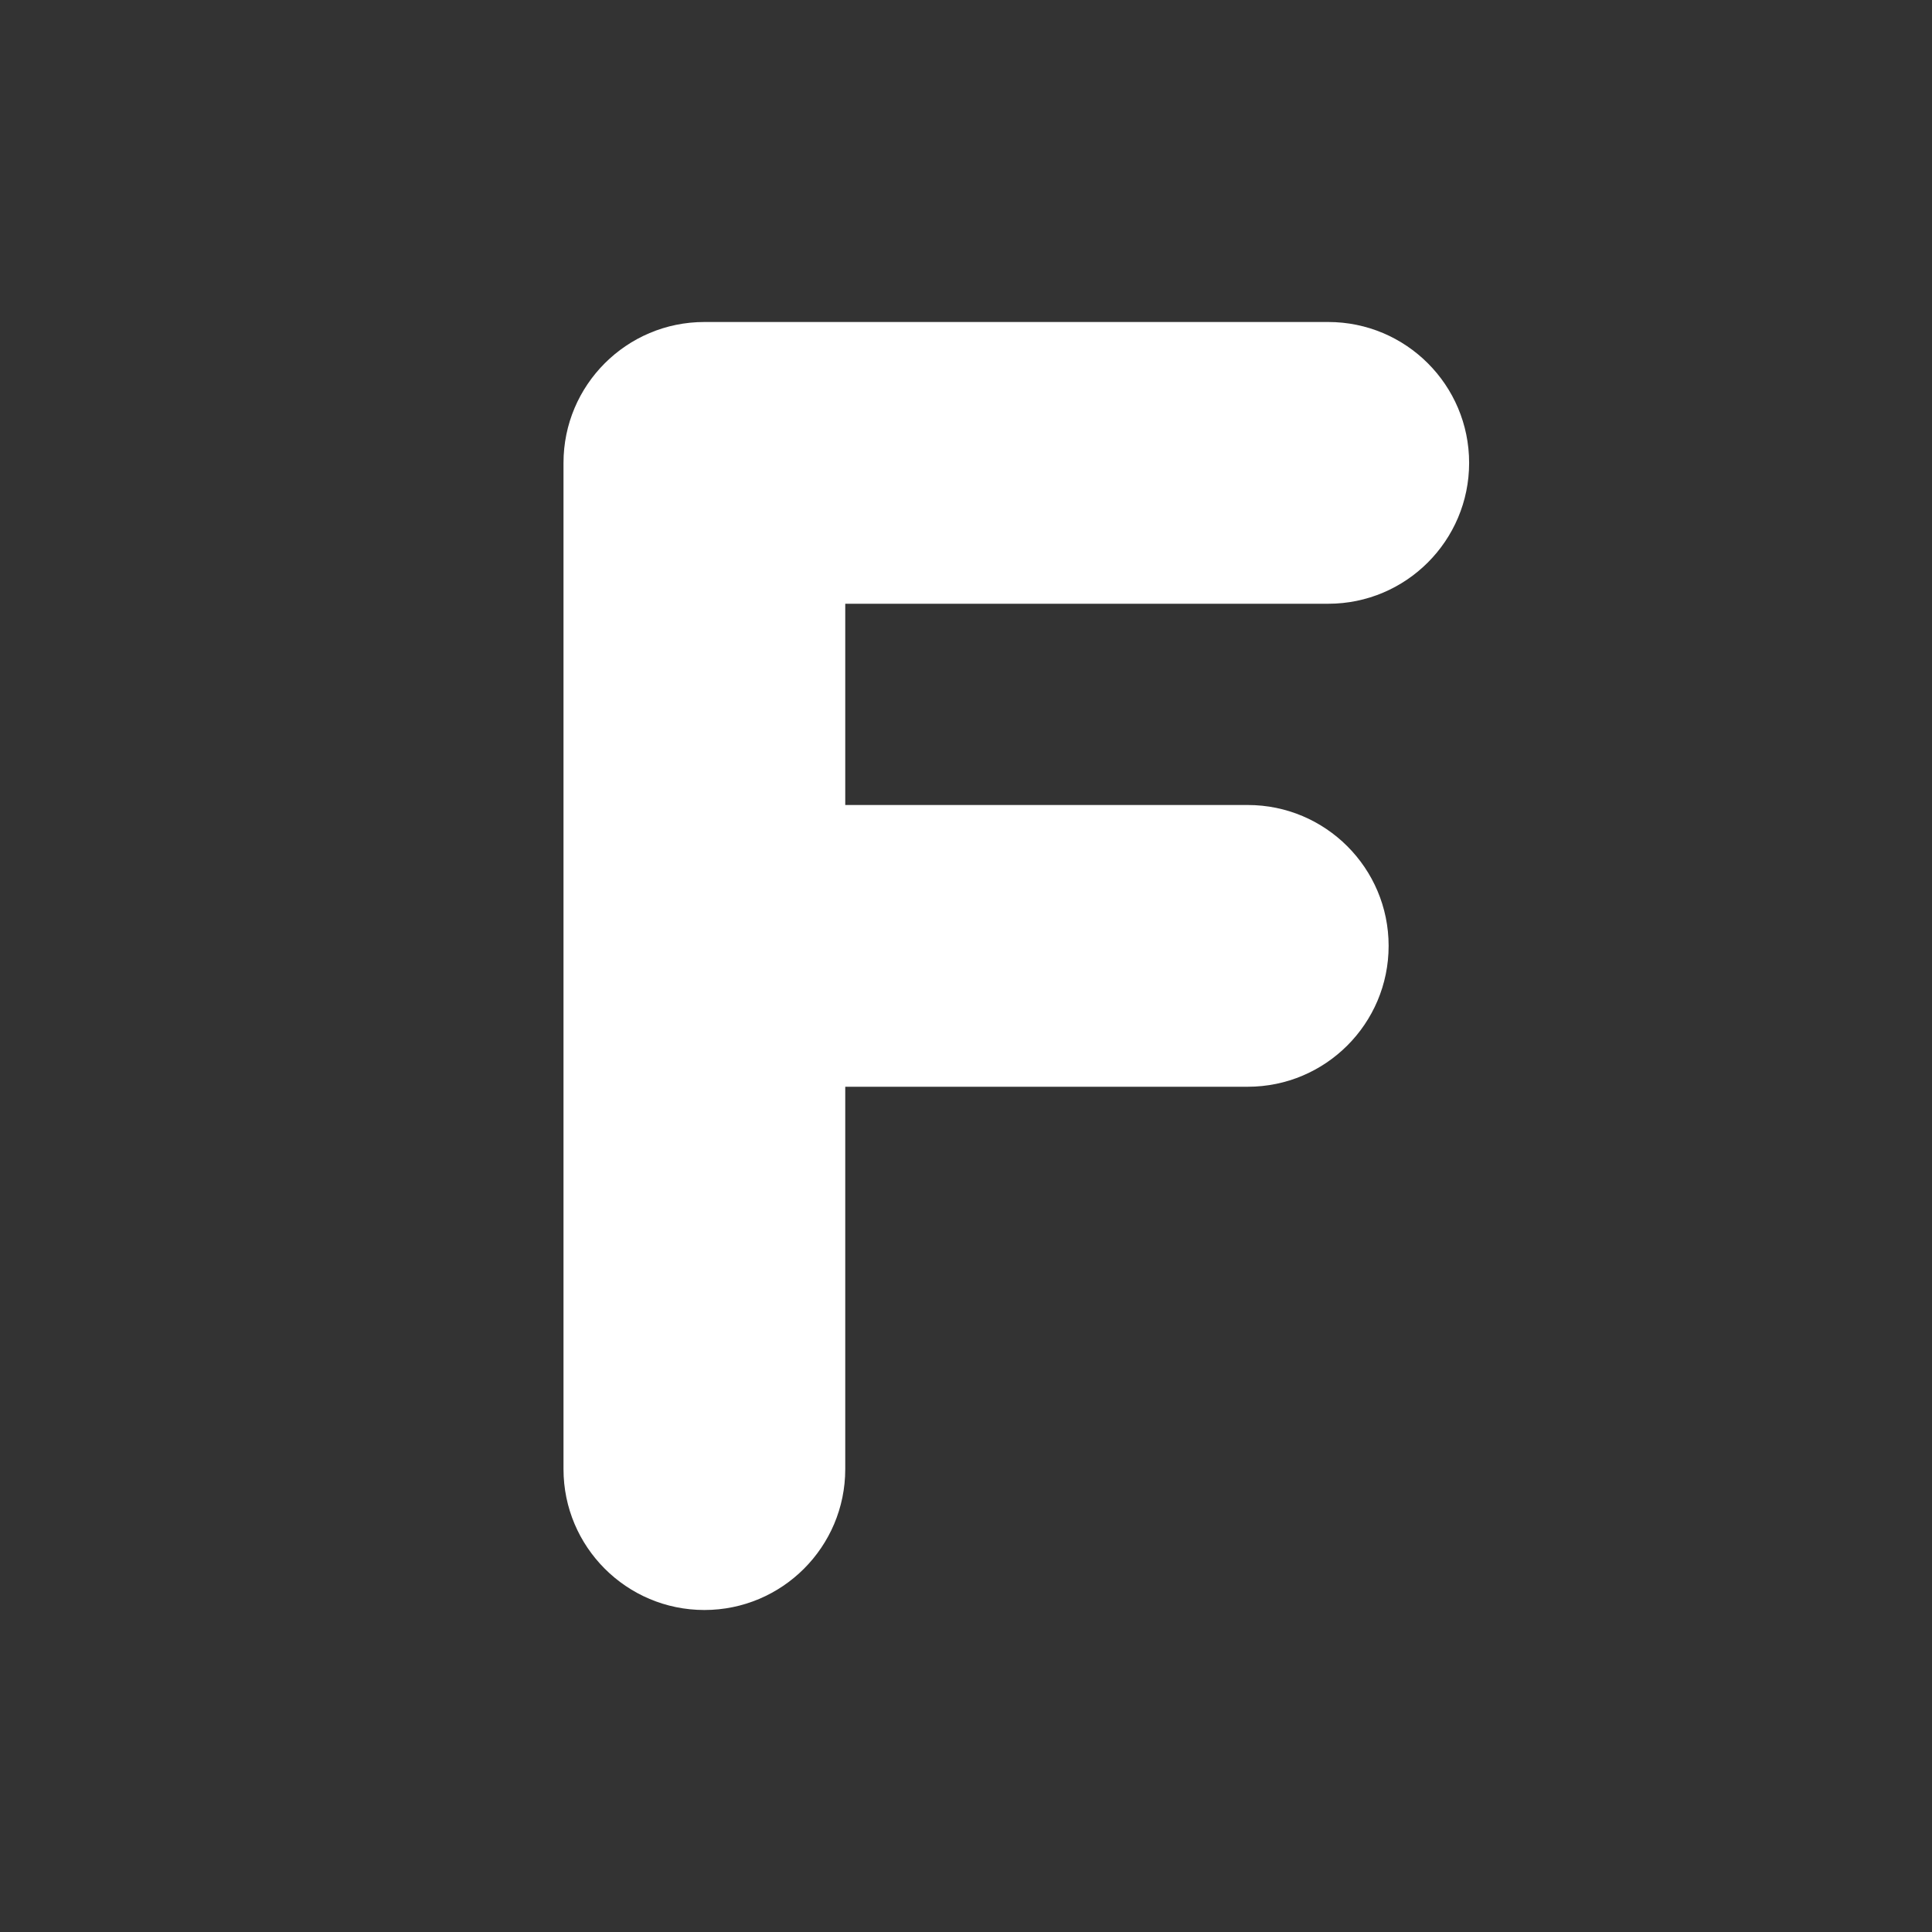 <svg width="24" height="24" viewBox="0 0 24 24" fill="none" xmlns="http://www.w3.org/2000/svg">
<rect x="0" y="0" width="24" height="24" fill="#333333" stroke="none"/>
<path d="M7 5.75C7 4.784 7.784 4 8.75 4H16.5C17.466 4 18.25 4.784 18.25 5.75C18.25 6.716 17.466 7.5 16.5 7.5H10.5V10H15.5C16.466 10 17.25 10.784 17.25 11.75C17.25 12.716 16.466 13.5 15.5 13.5H10.5V18.25C10.5 19.216 9.716 20 8.75 20C7.784 20 7 19.216 7 18.25V5.75Z" fill="#ffffff"/>
</svg>
